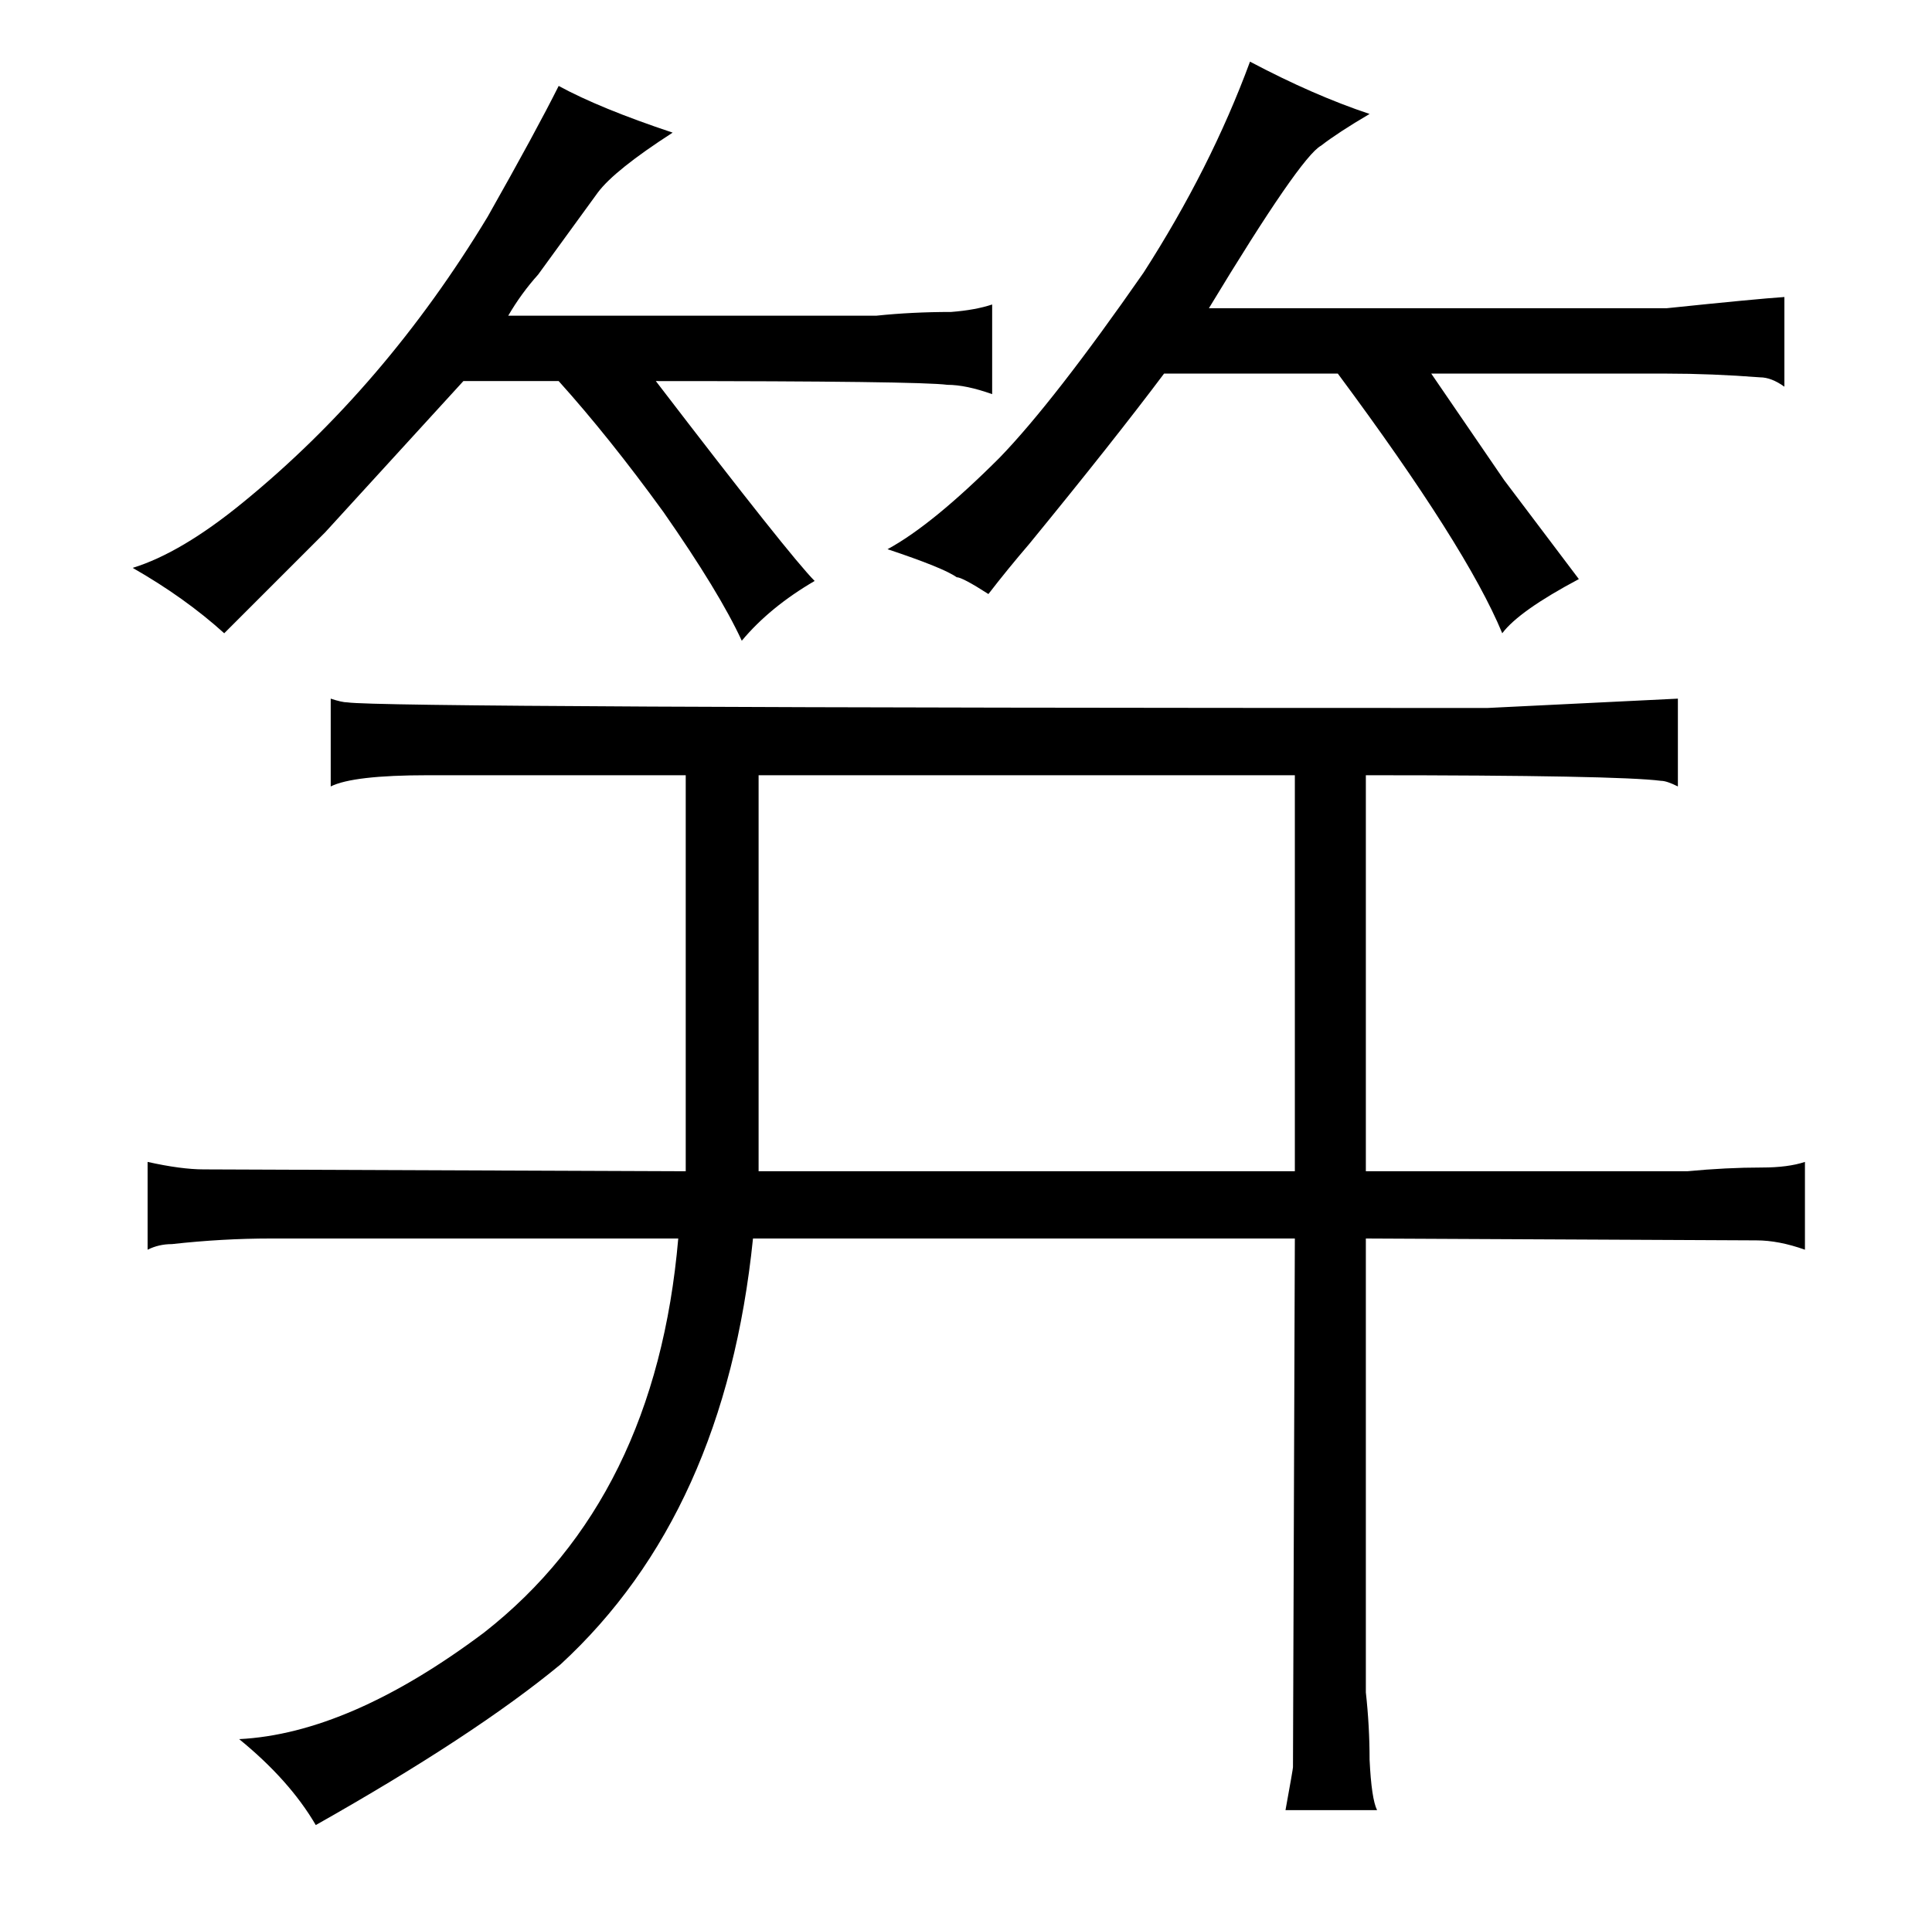 <?xml version="1.0" standalone="no"?>
<!DOCTYPE svg PUBLIC "-//W3C//DTD SVG 1.1//EN" "http://www.w3.org/Graphics/SVG/1.1/DTD/svg11.dtd" >
<svg xmlns="http://www.w3.org/2000/svg" xmlns:xlink="http://www.w3.org/1999/xlink" version="1.1" viewBox="-10 0 1034 1024">
  <g transform="matrix(1 0 0 -1 0 820)">
   <path fill="currentColor"
d="M357 193l-258 1q-12 0 -30 4v-47q6 3 13 3q27 3 53 3h218q-12 -139 -104 -211q-72 -54 -131 -57q27 -22 41 -46q85 48 131 86q88 81 103 228h290l-1 -283q0 -1 -4 -23h49q-3 6 -4 27q0 18 -2 36v243l209 -1q12 0 26 -5v47q-9 -3 -23 -3q-19 0 -40 -2h-172v212
q135 0 158 -3q3 0 9 -3v47l-102 -5q-591 0 -610 3q-3 0 -9 2v-47q12 6 52 6h138v-212zM396 193v212h287v-212h-287zM289 616q27 -30 56 -70q30 -43 42 -69q15 18 39 32q-13 13 -85 107q141 0 156 -2q10 0 24 -5v48q-9 -3 -22 -4q-21 0 -40 -2h-197q7 12 16 22l32 44
q9 12 40 32q-39 13 -61 25q-12 -24 -38 -70q-55 -91 -131 -153q-33 -27 -59 -35q28 -16 49 -35l54 54l74 81h51zM541 529q45 55 72 91h93q69 -93 88 -139q9 12 41 29l-40 53l-39 57h126q24 0 50 -2q6 0 13 -5v48q-15 -1 -63 -6h-245q49 81 60 87q9 7 26 17q-30 10 -64 28
q-21 -57 -57 -113q-48 -69 -77 -99q-36 -36 -60 -49q30 -10 37 -15q3 0 17 -9q10 13 22 27v0z" />
  </g>

</svg>

